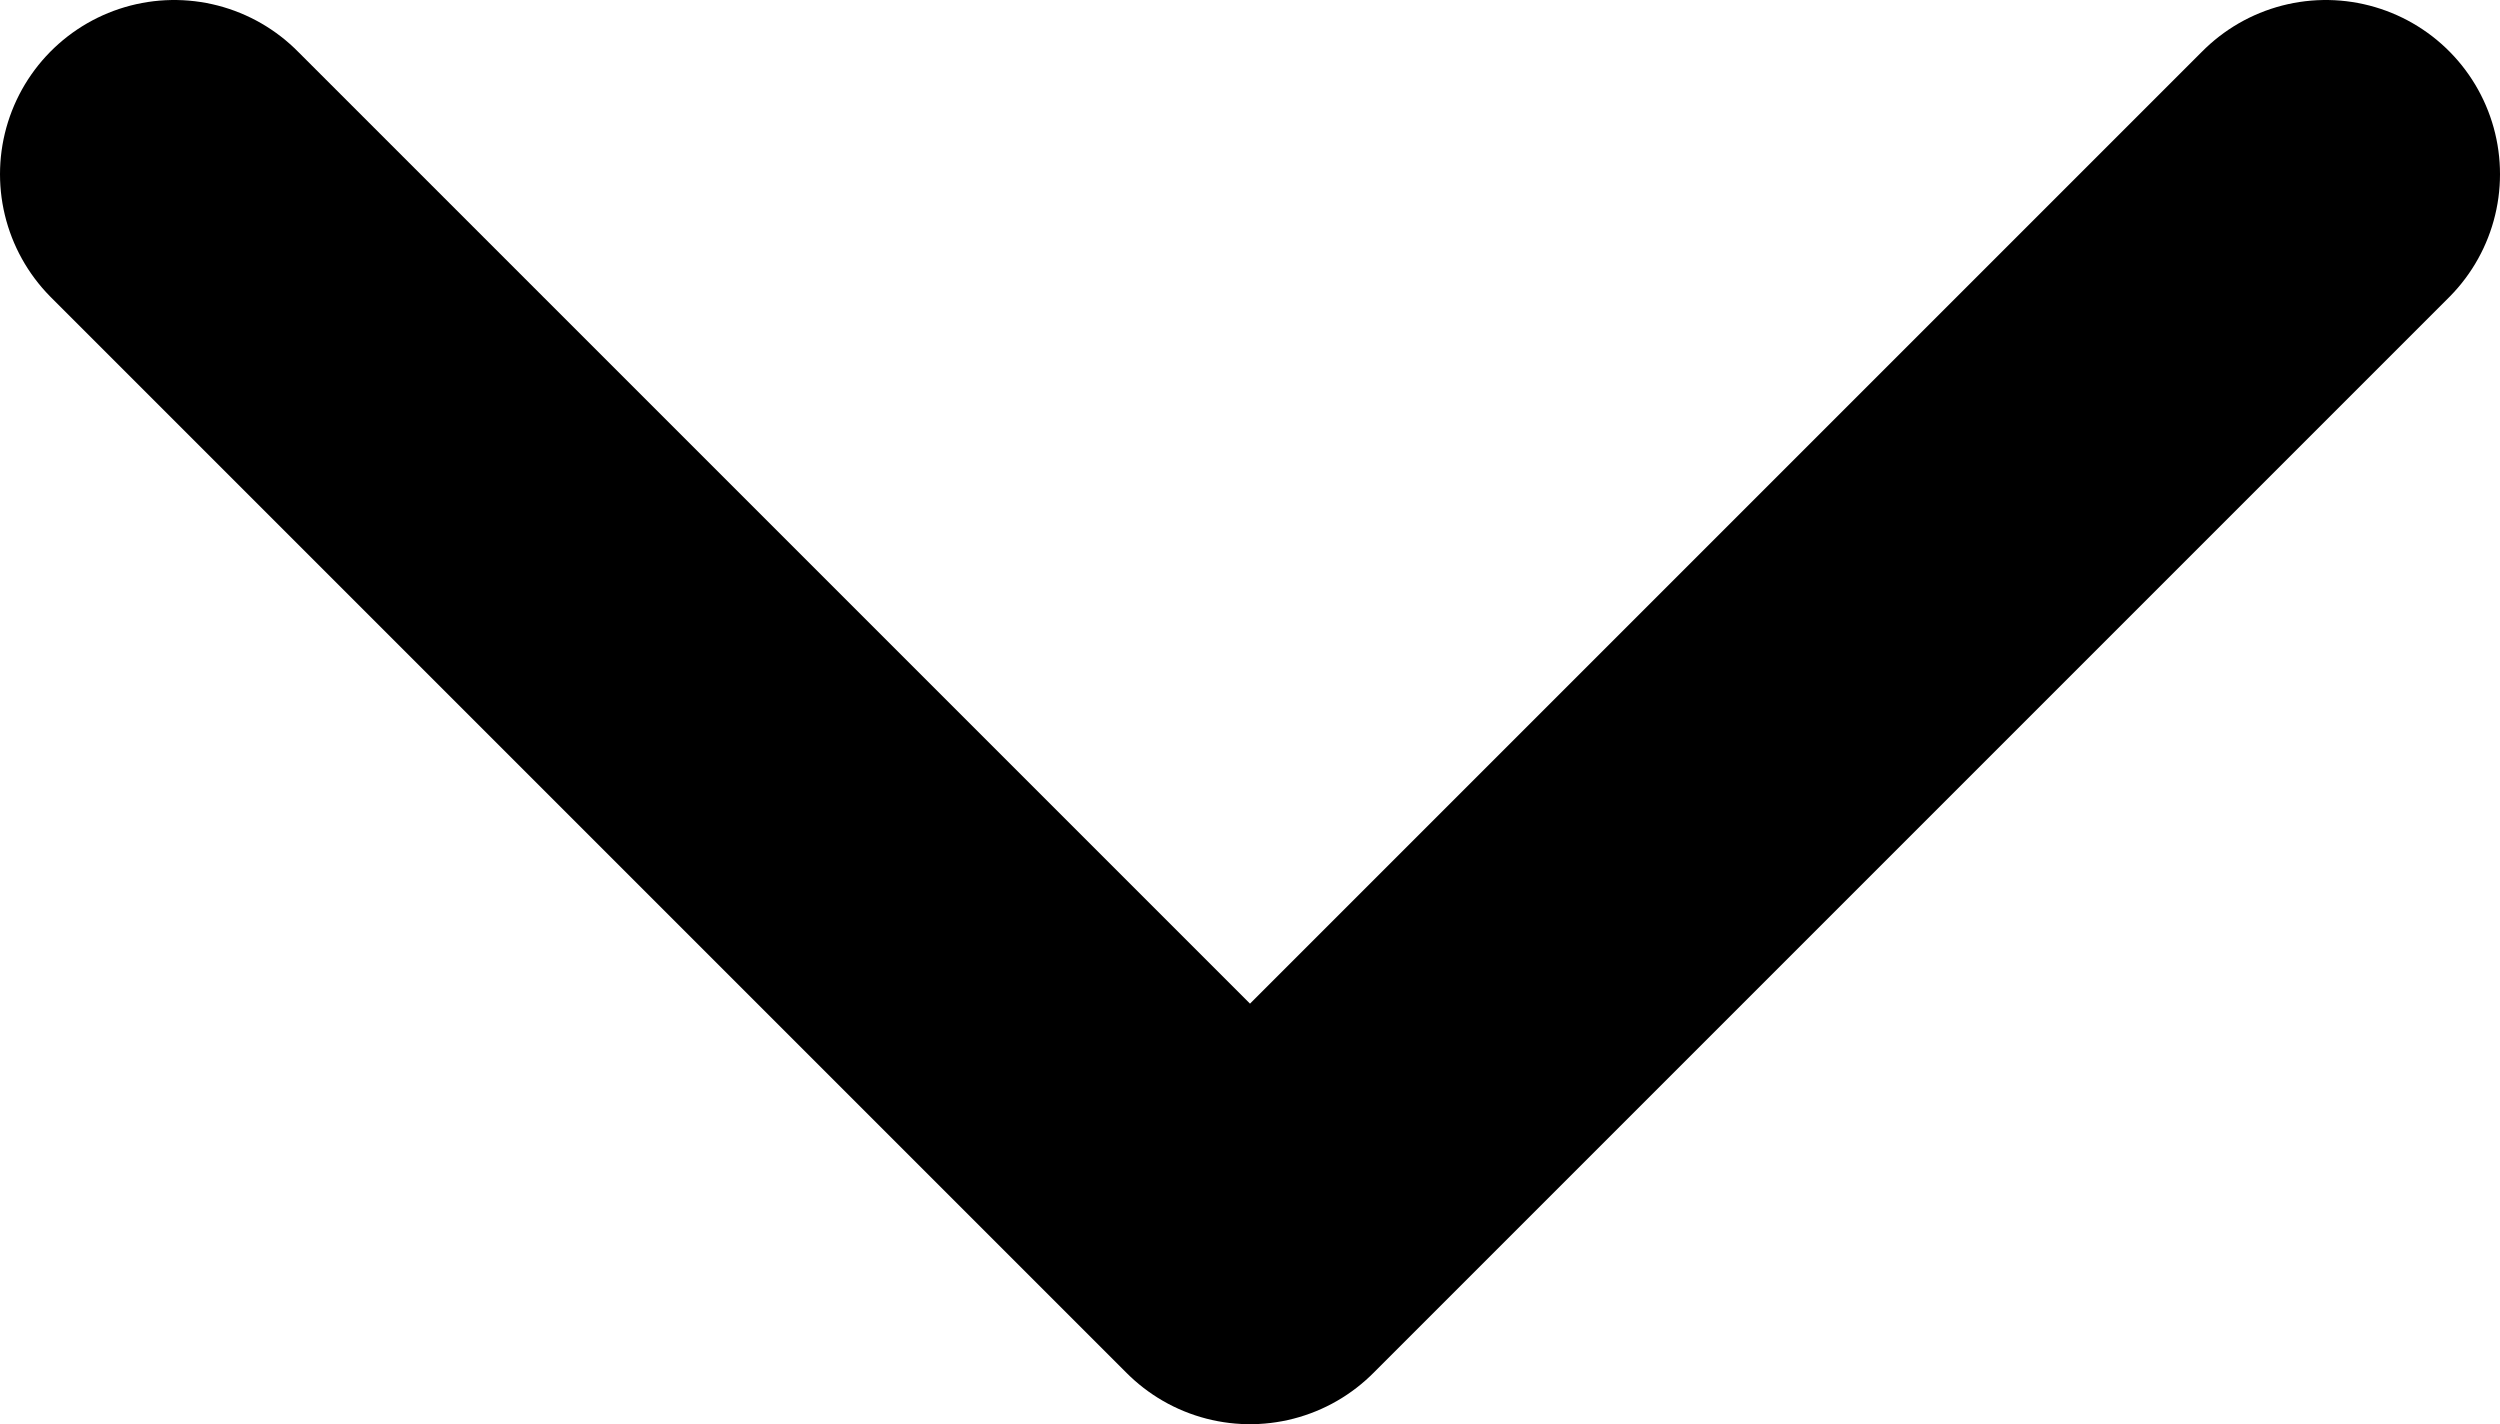 <svg xmlns="http://www.w3.org/2000/svg" viewBox="0 0 17.94 10.22"><defs><style>.cls-1{fill:none;stroke:#000;stroke-linecap:round;stroke-linejoin:round;stroke-width:2.5px;}</style></defs><g id="Layer_2" data-name="Layer 2"><g id="Nav"><polyline class="cls-1" points="16.69 1.25 8.97 8.97 1.25 1.25"/></g></g></svg>
